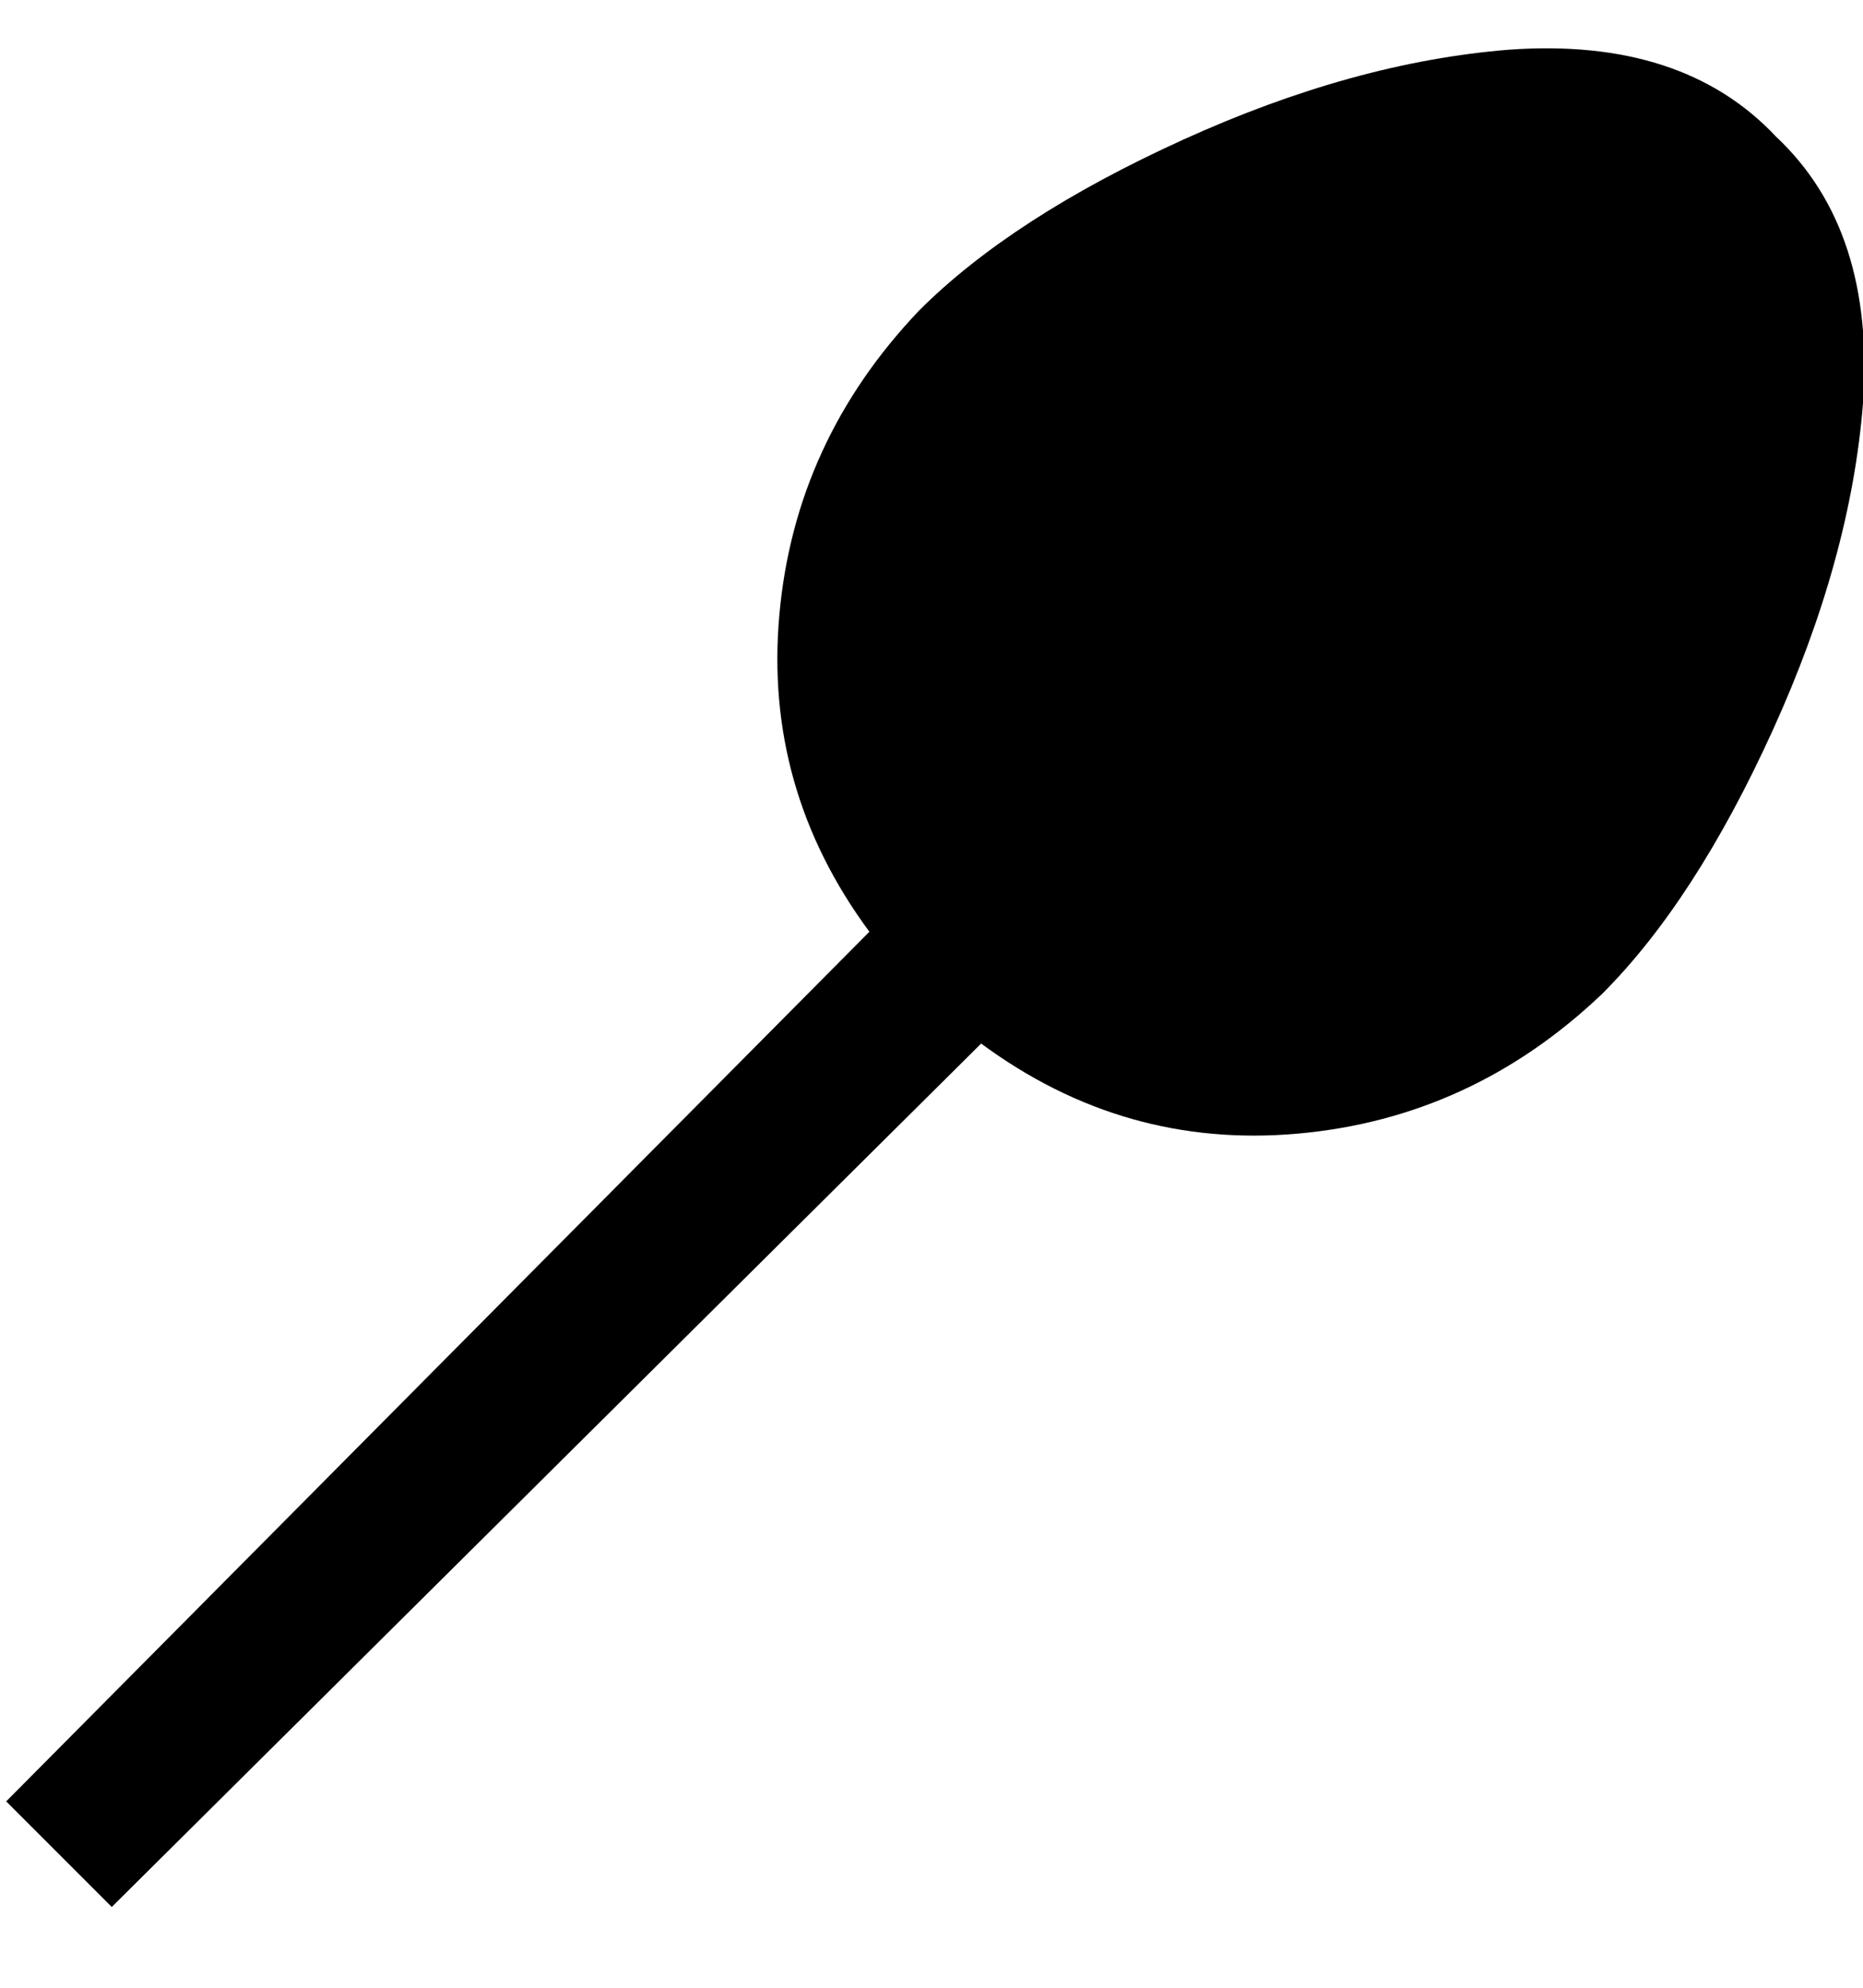 <svg viewBox="0 0 300.005 320" xmlns="http://www.w3.org/2000/svg"><path d="M286 22Q271 6 243 8q-25 2-52.5 14.5T148 50q-20 21-22.5 49t14.5 51L1 290l17 17 140-139q23 17 51 14.5t49-22.5q15-15 27.5-42.5T300 65q2-28-14-43z"/></svg>